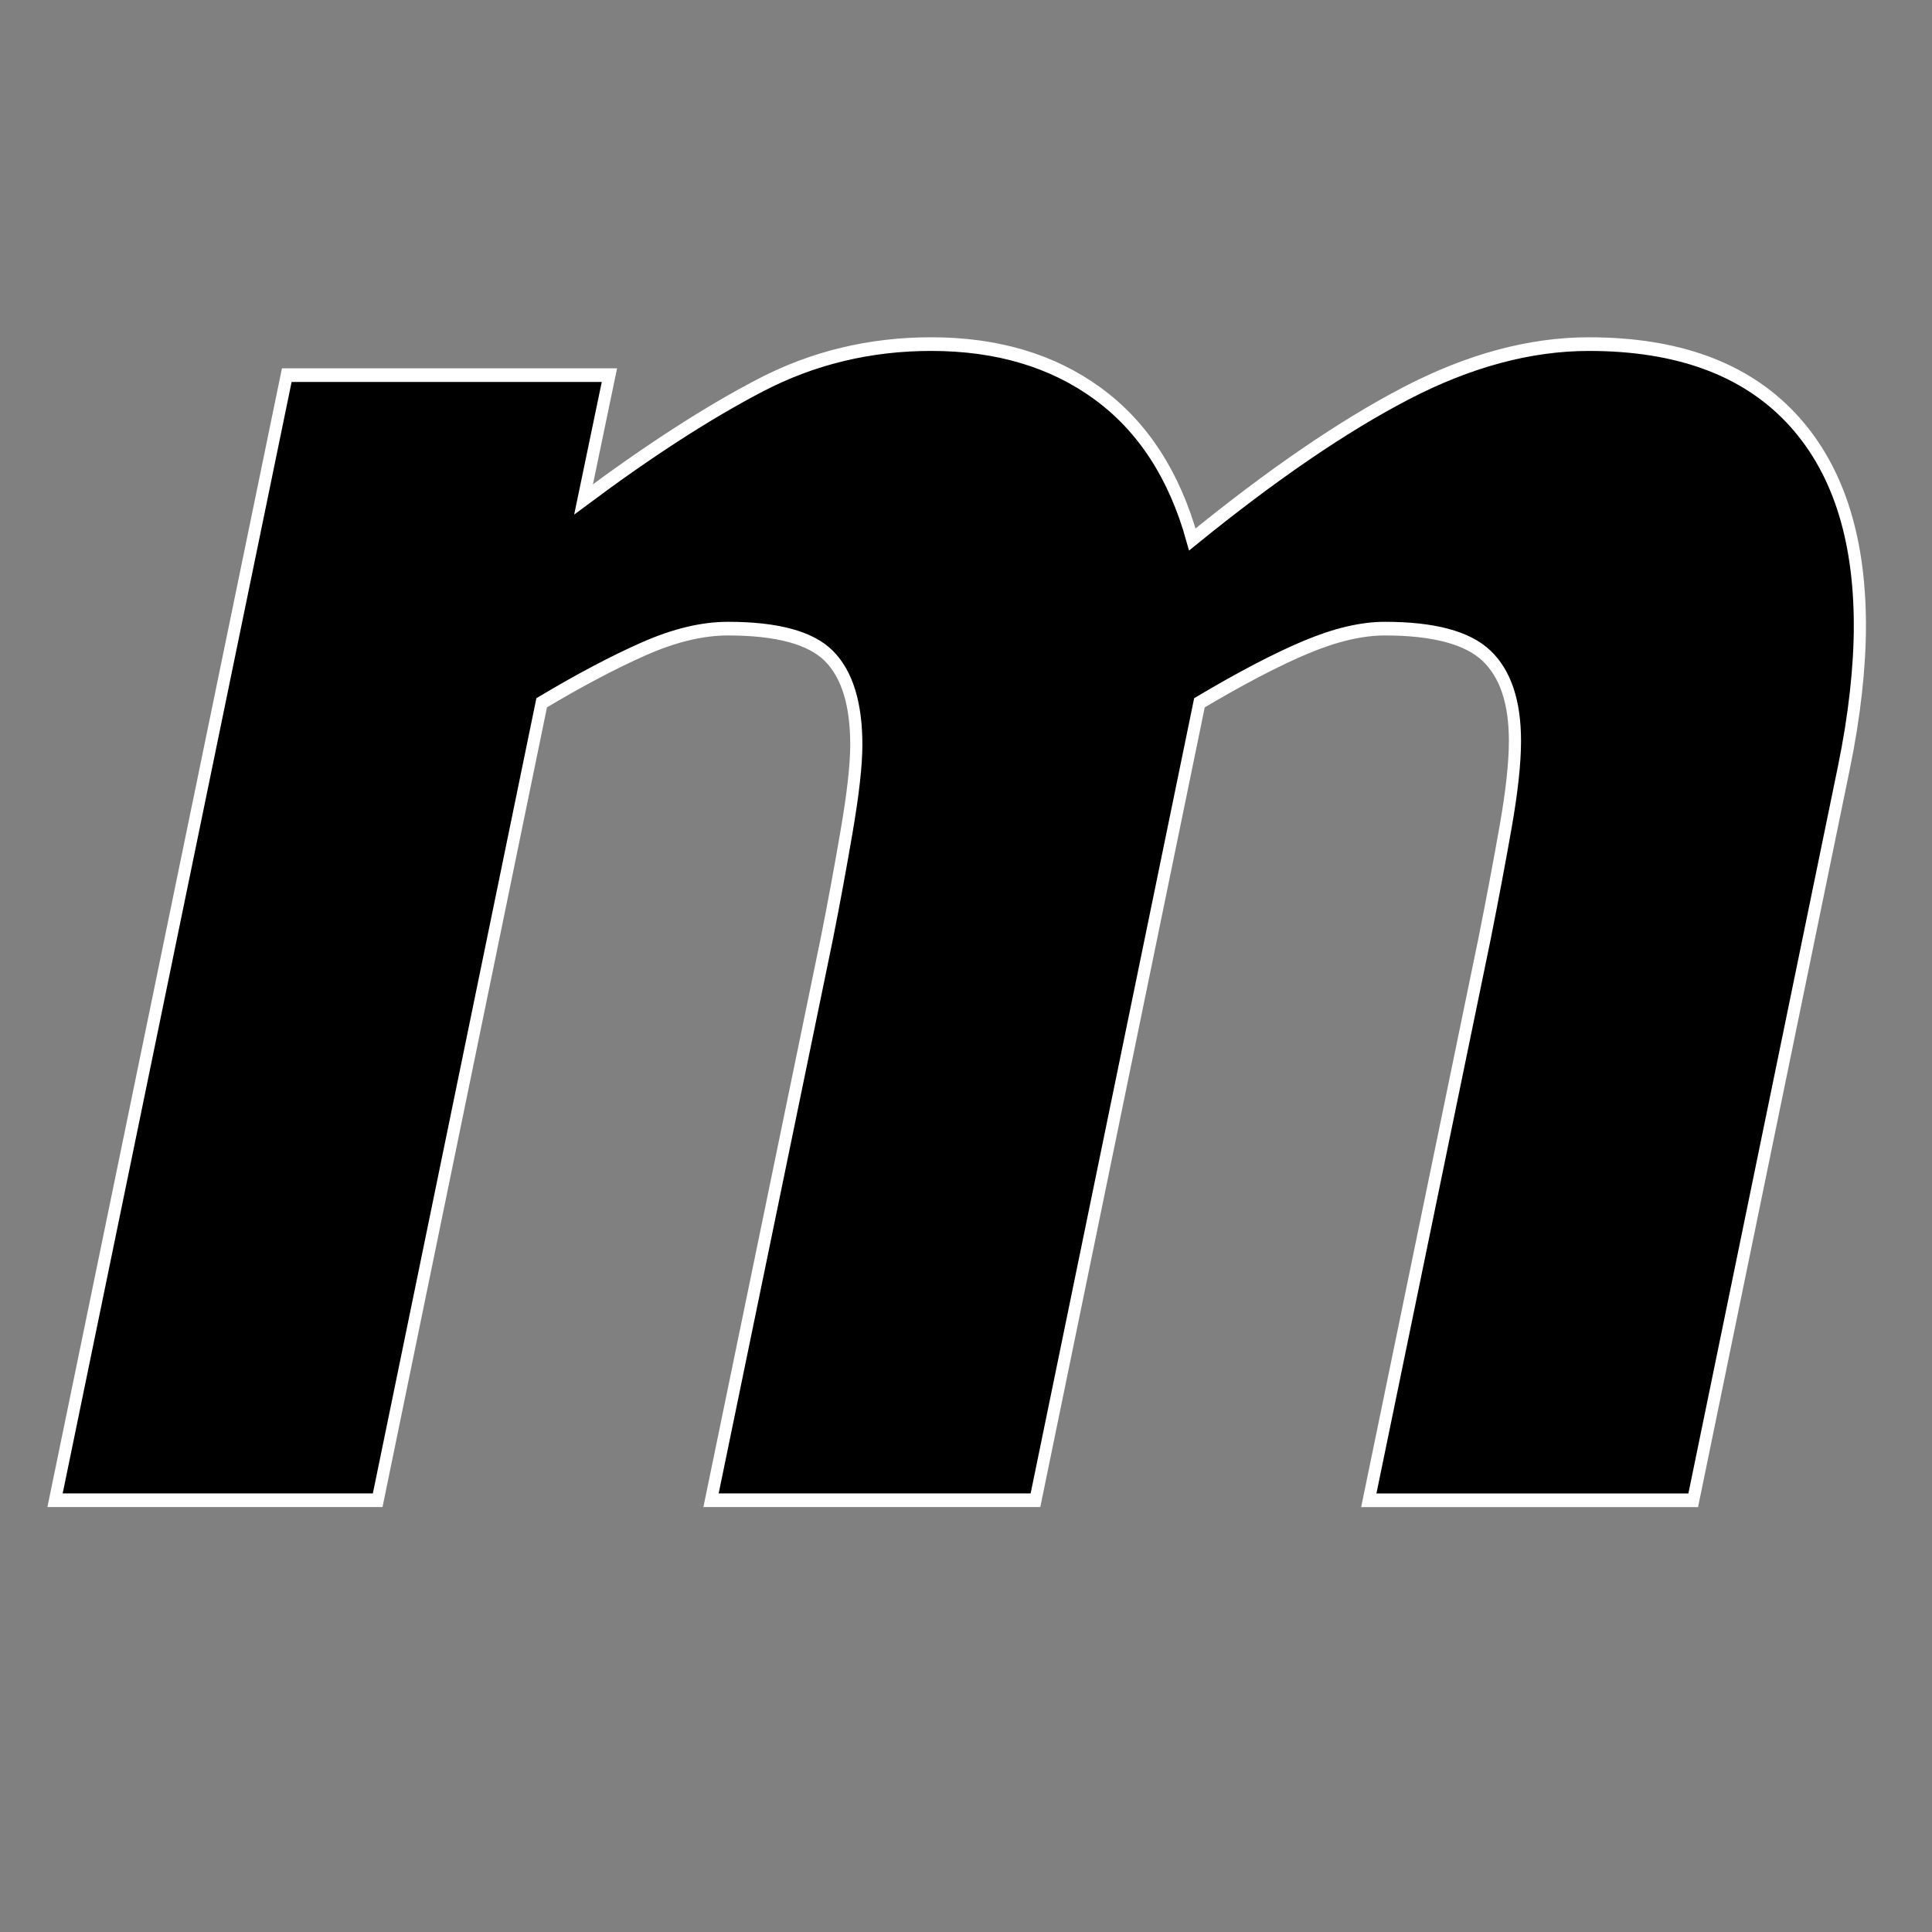 <svg xmlns="http://www.w3.org/2000/svg" xmlns:svg="http://www.w3.org/2000/svg" id="svg2" width="100%" height="100%" version="1.1" viewBox="0 0 300 300"><rect x="0" y="0" width="300" height="300" fill="#808080" stroke="none"/><g id="g4" font-style="oblique" font-weight="bold" transform="translate(0,194)" style="font-style:oblique;font-weight:700;font-family:Verdana"><g style="font-size:300.57px;stroke:#fff;stroke-width:2;stroke-miterlimit:4;stroke-opacity:1" id="text6" transform="scale(0.943,1.06)"><path style="font-size:300.57px;stroke:#fff;stroke-width:2;stroke-miterlimit:4;stroke-opacity:1" id="path2992" d="m 306.259,-91.368 c -3e-4,3.033 -0.22,6.311 -0.66,9.833 -0.441,3.522 -1.101,7.191 -1.981,11.007 l -24.803,107.284 -53.422,0 19.079,-82.334 c 1.272,-5.675 2.421,-11.105 3.449,-16.291 1.027,-5.186 1.541,-9.393 1.541,-12.622 -2.5e-4,-5.675 -1.566,-9.833 -4.696,-12.475 -3.131,-2.642 -8.708,-3.962 -16.731,-3.963 -3.816,1.28e-4 -8.146,0.905 -12.989,2.715 -4.843,1.81 -10.689,4.525 -17.538,8.145 l -27.004,116.823 -53.422,0 19.079,-82.334 c 1.076,-4.794 2.152,-9.98 3.229,-15.557 1.076,-5.577 1.614,-9.833 1.614,-12.768 -1.4e-4,-5.968 -1.492,-10.298 -4.476,-12.989 -2.984,-2.691 -8.537,-4.036 -16.658,-4.036 -4.207,1.28e-4 -8.806,0.979 -13.796,2.935 -4.99,1.957 -10.616,4.599 -16.878,7.925 l -27.004,116.823 -53.128,0 38.158,-164.815 53.128,0 -4.256,18.199 c 10.762,-7.142 20.473,-12.719 29.132,-16.731 8.659,-4.011 18.027,-6.017 28.105,-6.017 10.86,1.7e-4 20.008,2.422 27.445,7.265 7.436,4.843 12.621,11.961 15.557,21.354 13.111,-9.491 24.852,-16.633 35.223,-21.427 10.371,-4.794 20.4,-7.191 30.086,-7.191 14.48,1.7e-4 25.536,3.571 33.168,10.714 7.631,7.143 11.447,17.318 11.447,30.527 z"/></g></g></svg>